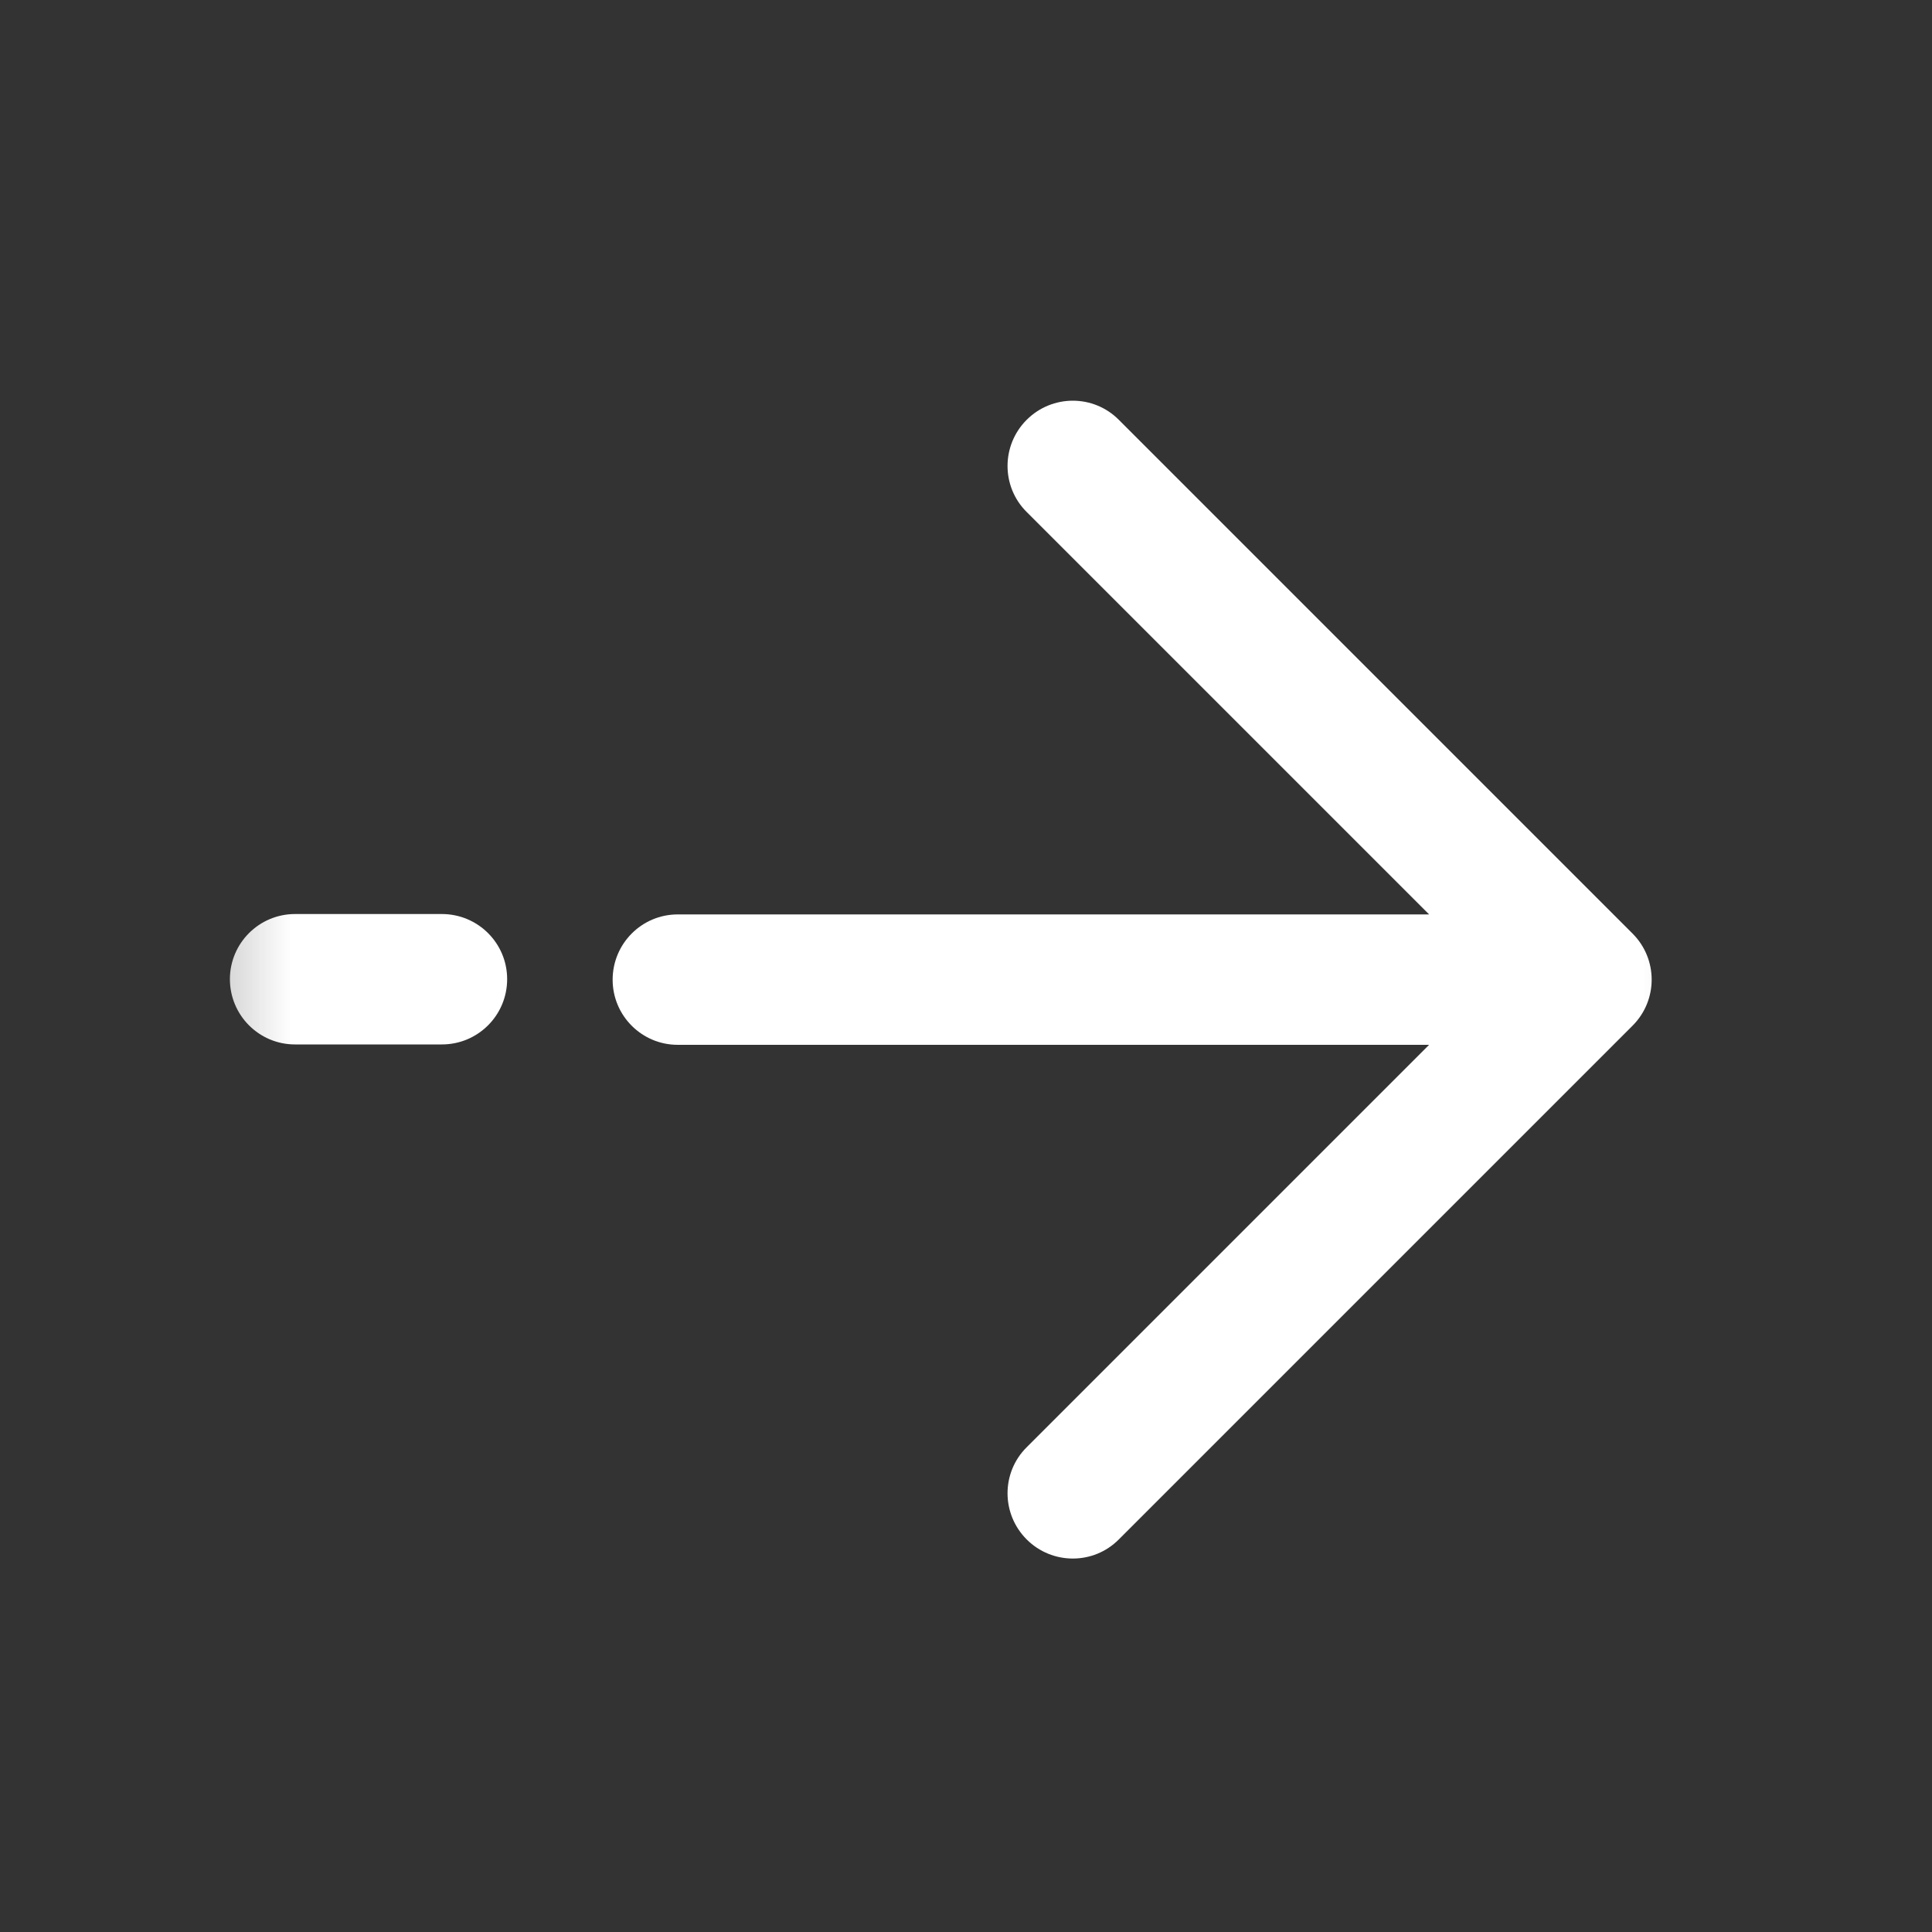 <svg width="12" height="12" viewBox="0 0 10 10" fill="none" xmlns="http://www.w3.org/2000/svg">
<rect x="0" y="0" width="10" height="10" fill="#333333" stroke="none"/>
<mask id="mask0_24727_12073" style="mask-type:alpha" maskUnits="userSpaceOnUse" x="0" y="0" width="12" height="12">
<rect x="0.6" y="0.8" width="9" height="9" fill="#D9D9D9"/>
</mask>
<g mask="url(#mask0_24727_12073)">
<path fill-rule="evenodd" clip-rule="evenodd" d="M3.171 5.071C3.171 4.884 3.322 4.733 3.508 4.733L7.397 4.733L5.314 2.65C5.182 2.519 5.182 2.305 5.314 2.173C5.446 2.041 5.66 2.041 5.791 2.173L8.45 4.832C8.582 4.964 8.582 5.177 8.45 5.309L5.791 7.968C5.66 8.1 5.446 8.1 5.314 7.968C5.182 7.836 5.182 7.622 5.314 7.491L7.397 5.408L3.508 5.408C3.322 5.408 3.171 5.257 3.171 5.071Z" fill="white"/>
<path fill-rule="evenodd" clip-rule="evenodd" d="M2.625 5.068C2.625 5.255 2.474 5.406 2.287 5.406L1.527 5.406C1.341 5.406 1.19 5.255 1.19 5.068C1.19 4.882 1.341 4.731 1.527 4.731L2.287 4.731C2.474 4.731 2.625 4.882 2.625 5.068Z" fill="white"/>
</g>
</svg>
